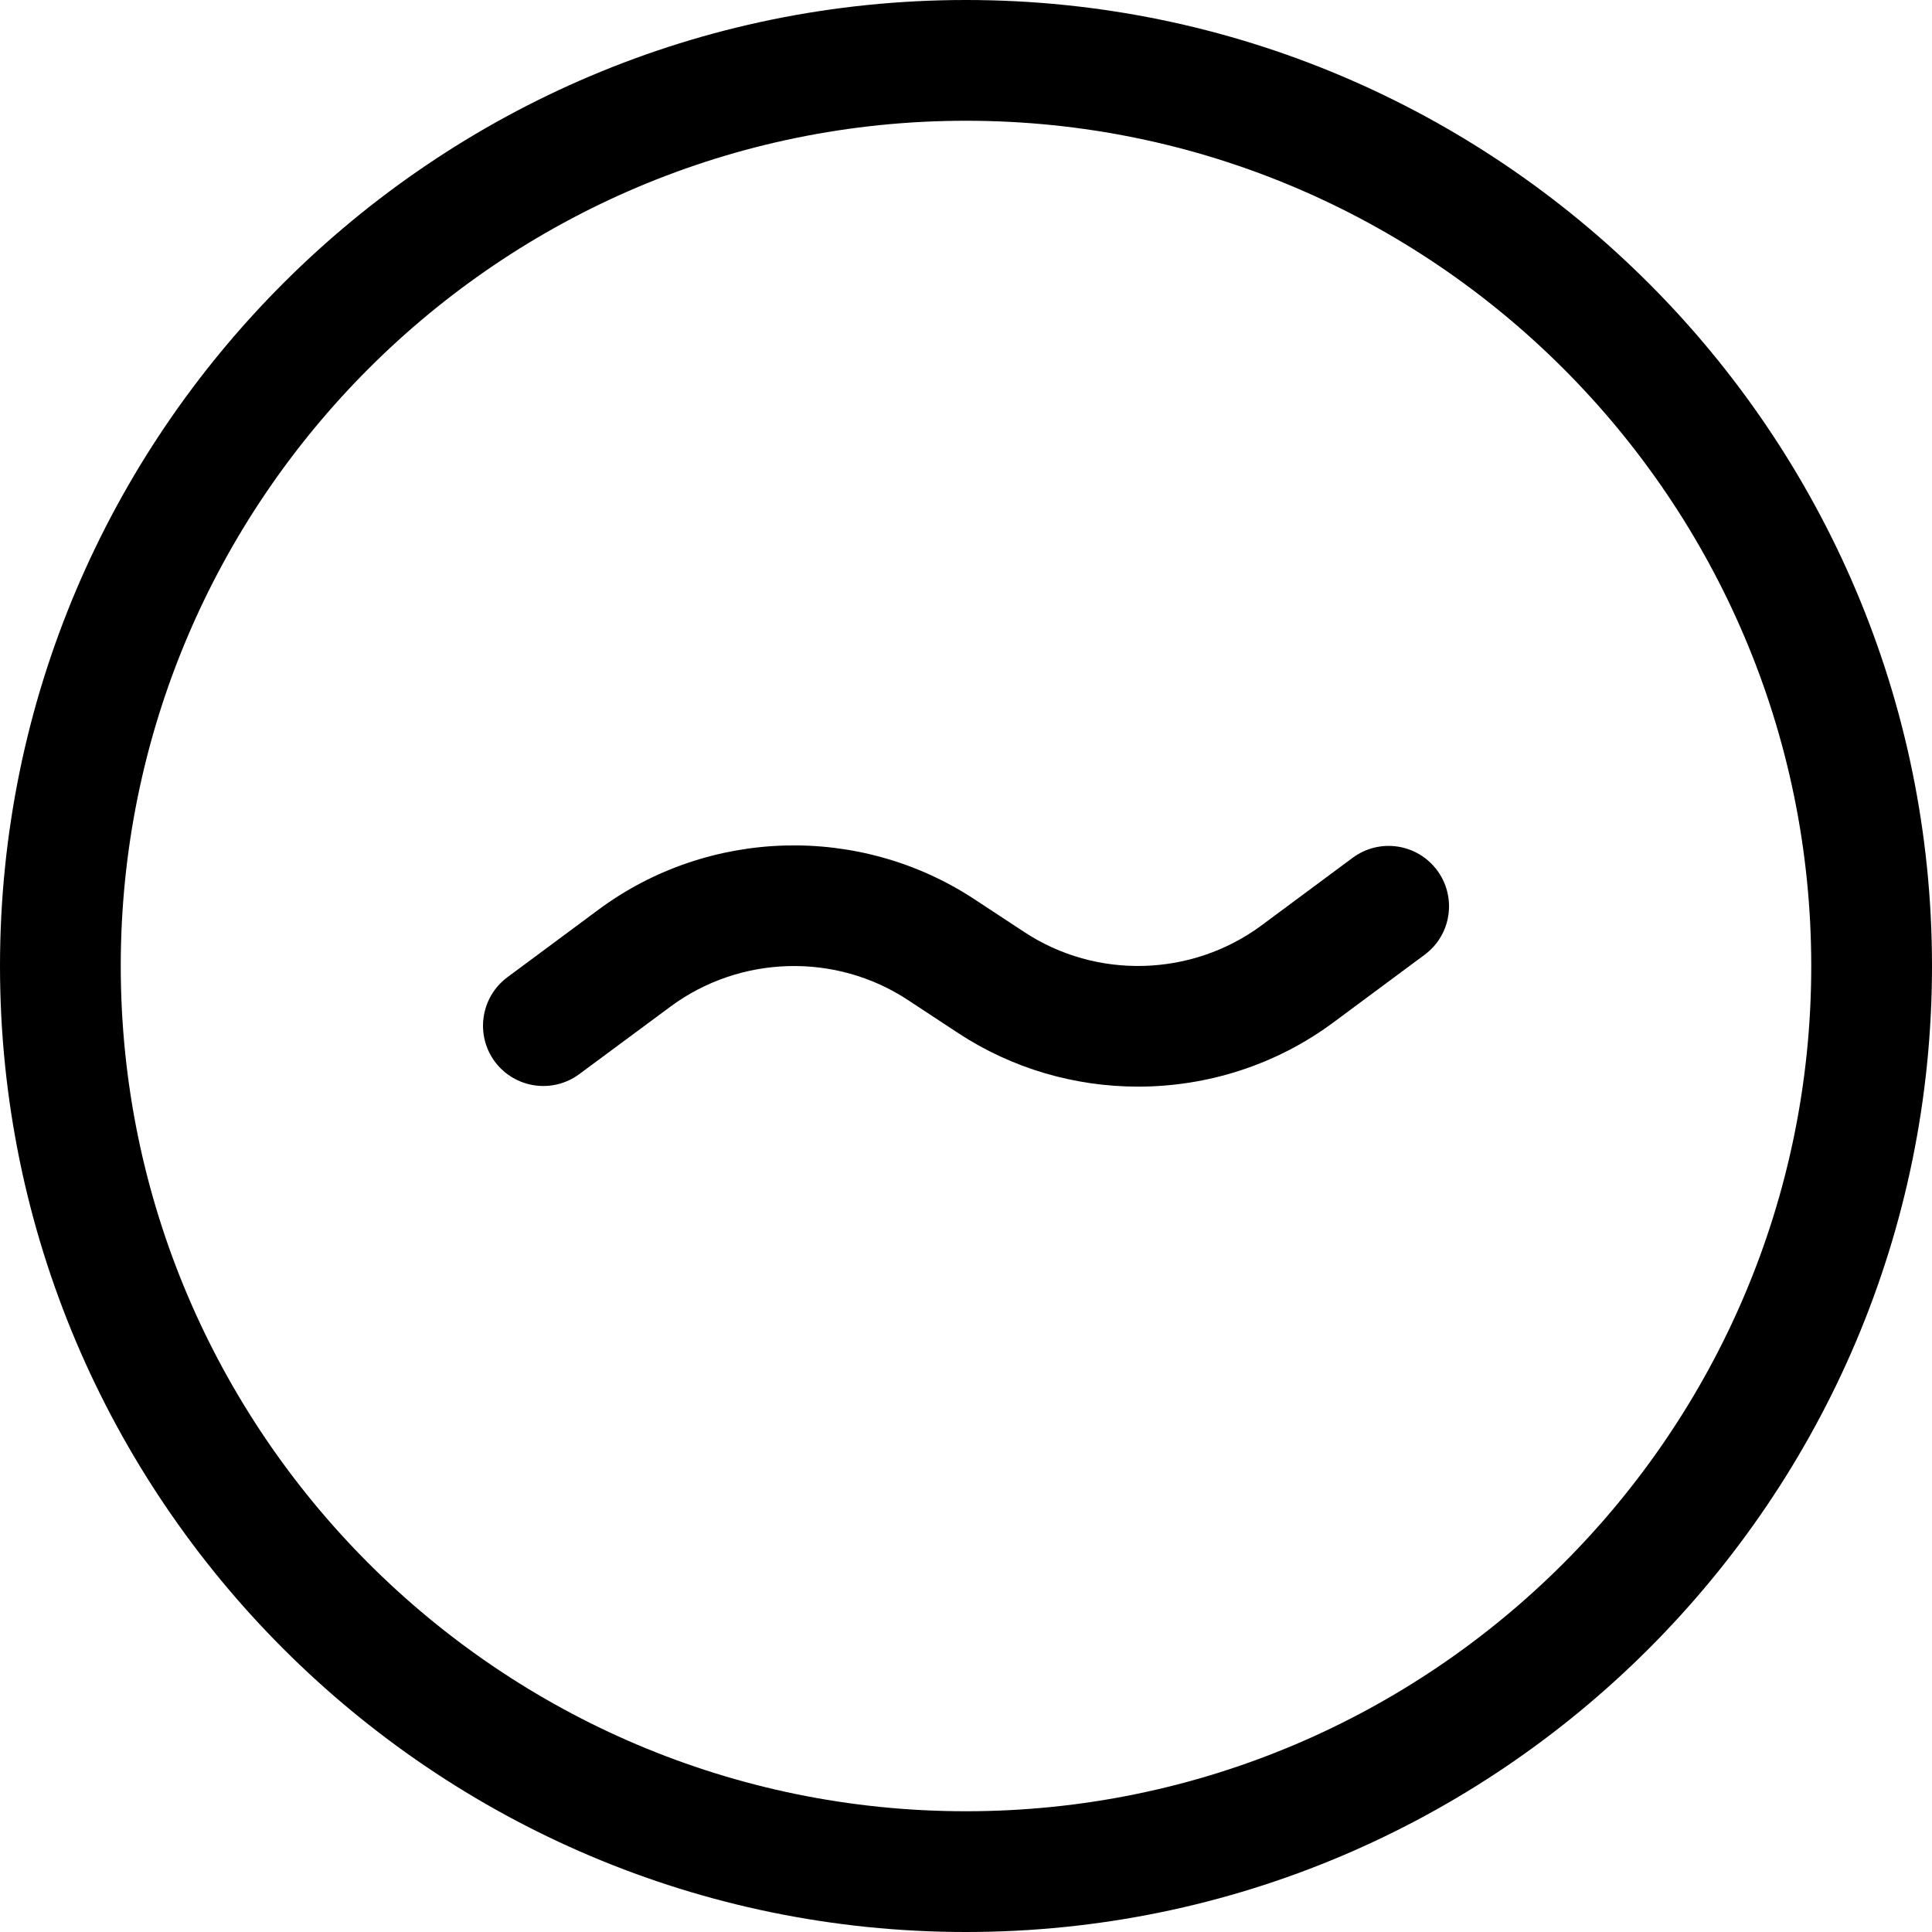 <svg width="16" height="16" viewBox="0 0 16 16" xmlns="http://www.w3.org/2000/svg"><title>hardware/power-ac_16</title><path d="M8 1C4.14 1 1 4.141 1 8c0 3.859 3.14 7 7 7 3.86 0 7-3.141 7-7 0-3.859-3.14-7-7-7m0 15c-4.411 0-8-3.589-8-8 0-4.411 3.589-8 8-8 4.411 0 8 3.589 8 8 0 4.411-3.589 8-8 8zm1.425-7.001c.571 0 1.141-.178 1.618-.532l.755-.56c.222-.164.268-.477.104-.699-.165-.222-.477-.269-.7-.104l-.755.56c-.576.426-1.367.45-1.967.053l-.409-.269c-.949-.625-2.2-.592-3.114.085l-.755.56c-.221.164-.268.477-.104.699.165.221.477.268.7.103l.755-.559c.576-.426 1.367-.45 1.968-.053l.409.269c.453.299.974.447 1.495.447z" fill="#000" fill-rule="evenodd"/></svg>